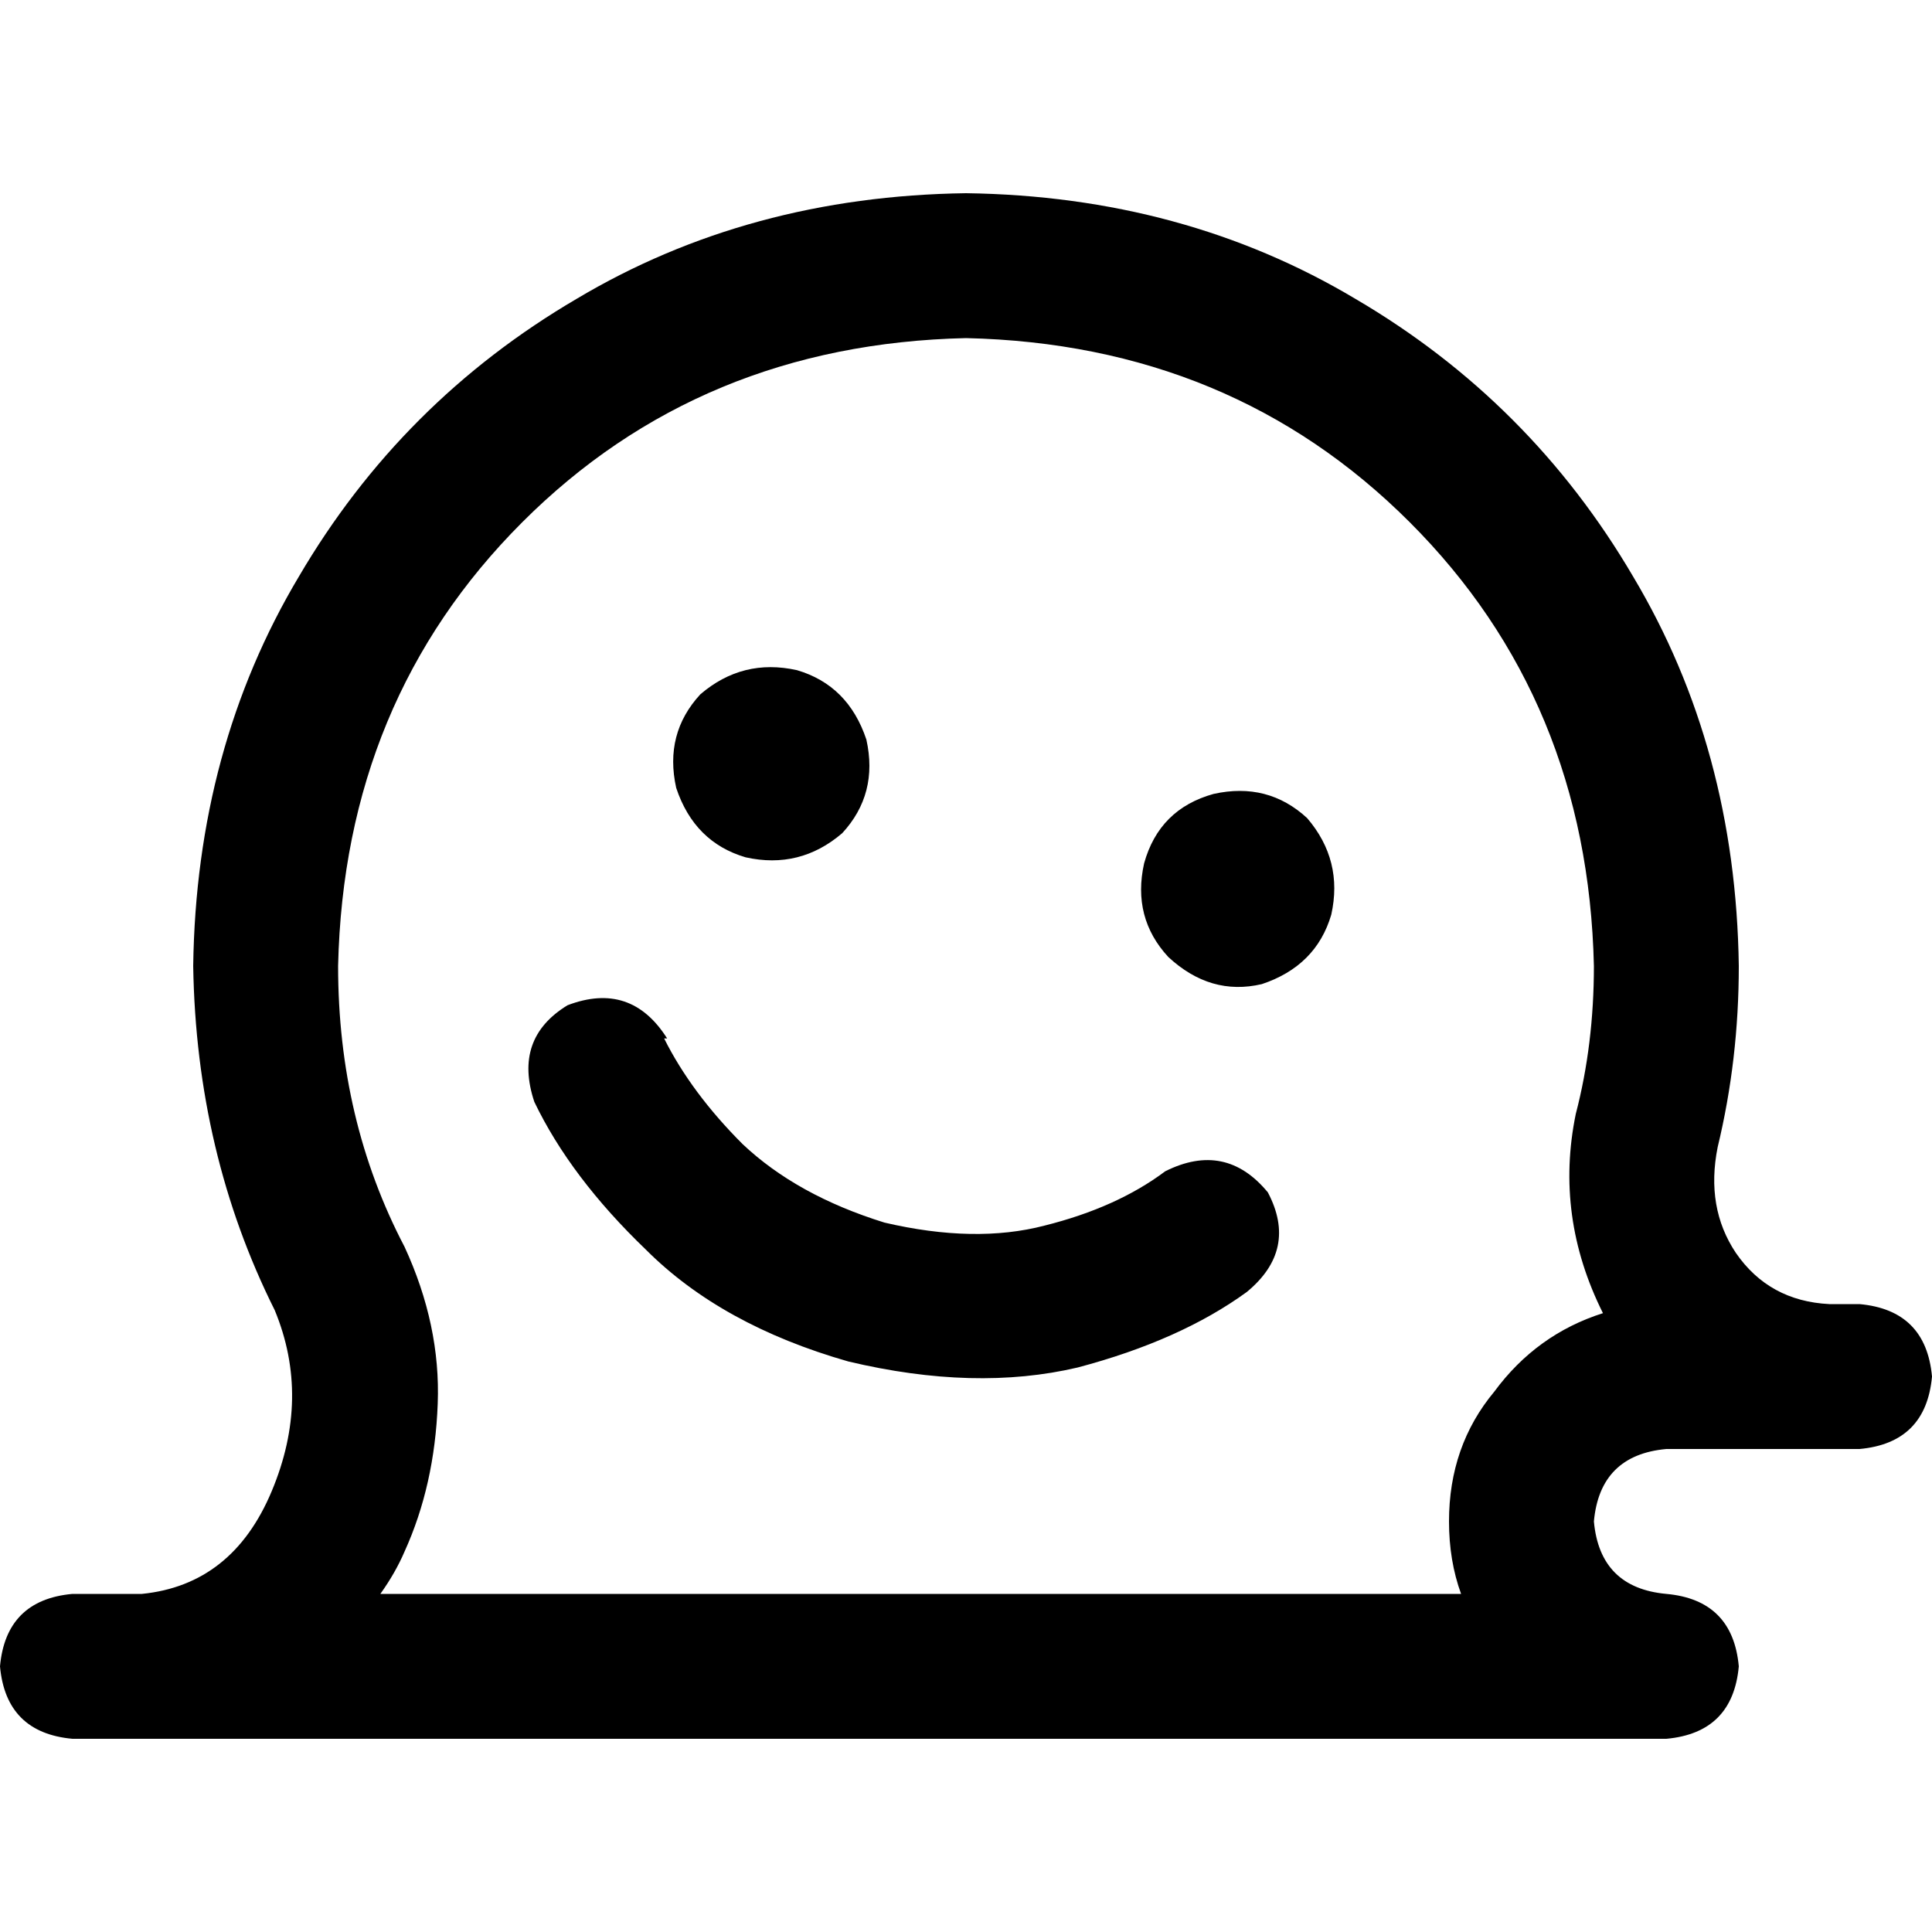 <svg xmlns="http://www.w3.org/2000/svg" viewBox="0 0 512 512">
  <path d="M 422.4 256 Q 420.8 185.6 373.6 138.4 L 373.6 138.4 L 373.6 138.4 Q 326.4 91.2 256 89.6 Q 185.6 91.2 138.4 138.4 Q 91.2 185.6 89.6 256 Q 89.6 296.8 107.2 330.4 Q 116.8 351.2 116 372 Q 115.2 393.6 107.2 411.2 Q 104.8 416.8 100.8 422.4 L 256 422.4 L 256 422.4 L 256 422.4 L 256 422.4 L 256 422.4 L 256 422.4 L 256 422.4 L 256 422.4 L 256 422.4 L 256 422.4 L 387.2 422.4 L 387.2 422.4 Q 384 413.6 384 403.2 Q 384 383.2 396 368.8 Q 407.2 353.6 424.8 348 Q 412 322.4 417.6 295.2 Q 422.4 276.8 422.4 256 L 422.4 256 Z M 455.2 304 Q 452 320 460 332 L 460 332 L 460 332 Q 468.8 344.8 484.8 345.6 L 484.8 345.6 L 484.8 345.6 L 492.8 345.6 L 492.8 345.6 Q 510.4 347.2 512 364.8 Q 510.4 382.4 492.8 384 L 484.8 384 L 484.8 384 L 484.8 384 L 484.8 384 L 441.6 384 L 441.6 384 Q 424 385.6 422.4 403.2 Q 424 420.8 441.6 422.4 Q 459.2 424 460.8 441.6 Q 459.2 459.2 441.6 460.8 L 256 460.8 L 256 460.8 L 256 460.8 L 256 460.8 L 256 460.8 L 256 460.8 L 37.6 460.8 L 19.2 460.8 Q 1.6 459.2 0 441.6 Q 1.6 424 19.2 422.4 L 37.6 422.4 L 37.6 422.4 Q 61.6 420 72 395.2 Q 82.4 370.4 72.8 347.2 Q 52 305.6 51.2 256 Q 52 198.4 79.2 152.8 Q 106.4 106.4 152.8 79.2 Q 198.4 52 256 51.2 Q 313.6 52 359.2 79.2 Q 405.6 106.4 432.8 152.8 Q 460 198.4 460.8 256 Q 460.8 280.8 455.2 304 L 455.2 304 Z M 211.2 177.6 Q 224.8 181.6 229.6 196 Q 232.8 210.4 223.2 220.8 Q 212 230.4 197.6 227.2 Q 184 223.2 179.2 208.8 Q 176 194.4 185.6 184 Q 196.8 174.4 211.2 177.6 L 211.2 177.6 Z M 303.2 228.8 Q 307.2 214.4 321.6 210.4 Q 336 207.2 346.4 216.8 Q 356 228 352.8 242.4 Q 348.8 256 334.4 260.8 Q 320.8 264 309.6 253.6 Q 300 243.2 303.2 228.8 L 303.2 228.8 Z M 176 275.2 Q 183.2 289.6 196.8 303.2 L 196.8 303.2 L 196.8 303.2 Q 211.2 316.8 234.4 324 Q 258.4 329.6 276.8 324.8 Q 296 320 308.8 310.4 Q 324.8 302.4 336 316 Q 344 331.2 330.4 342.4 Q 312.8 355.2 285.6 362.4 Q 258.4 368.8 224.8 360.8 Q 191.2 351.2 171.2 331.2 Q 151.2 312 141.6 292 Q 136 275.2 150.4 266.4 Q 167.2 260 176.8 275.2 L 176 275.2 Z" />
</svg>